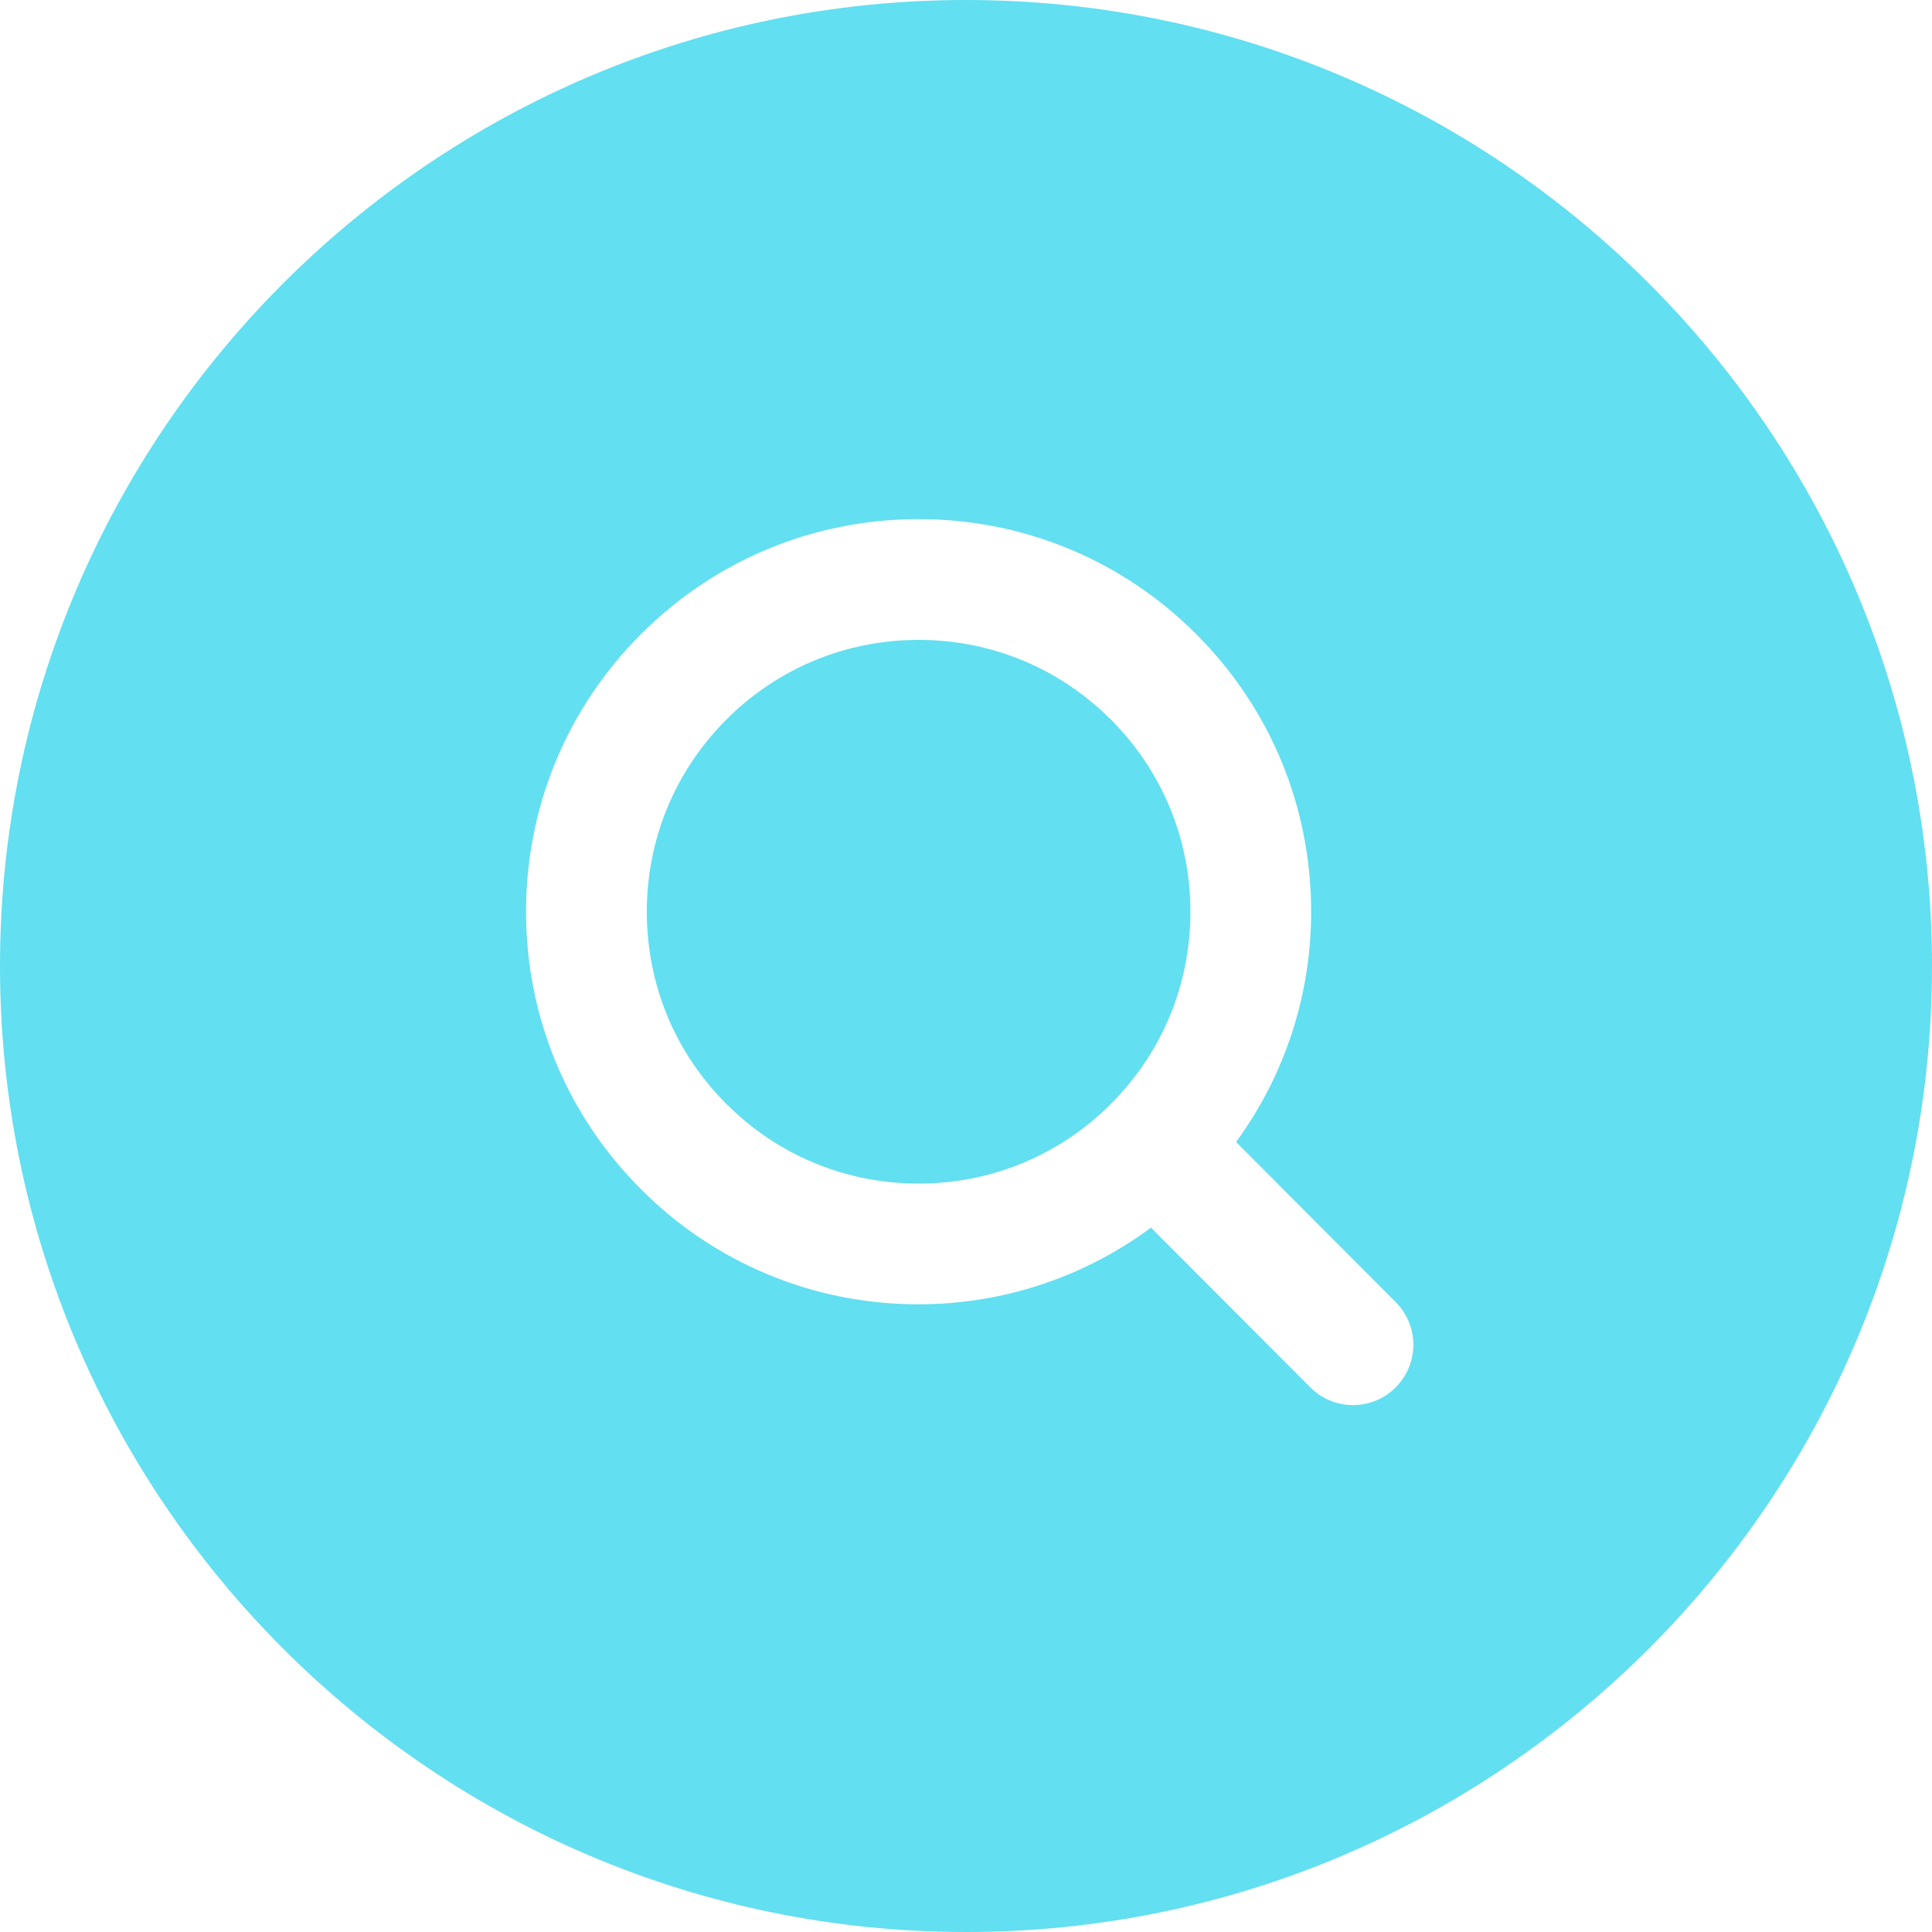 <svg width="43" height="43" viewBox="0 0 43 43" fill="none" xmlns="http://www.w3.org/2000/svg">
<path d="M24.724 24.57C23.58 25.714 22.063 26.343 20.445 26.343C18.827 26.343 17.31 25.714 16.167 24.57C15.023 23.428 14.396 21.91 14.396 20.293C14.396 18.677 15.024 17.158 16.167 16.015C17.31 14.871 18.827 14.242 20.445 14.242C22.063 14.242 23.58 14.871 24.724 16.015C25.867 17.157 26.495 18.677 26.495 20.293C26.495 21.91 25.867 23.428 24.724 24.57ZM43 21.5C43 33.355 33.355 43 21.5 43C9.645 43 0 33.355 0 21.5C0 9.645 9.645 0 21.5 0C33.355 0 43 9.644 43 21.5ZM31.066 28.982L27.511 25.417C28.599 23.93 29.184 22.135 29.182 20.292C29.182 17.958 28.274 15.764 26.624 14.113C24.974 12.463 22.781 11.554 20.445 11.554C18.11 11.554 15.917 12.463 14.267 14.113C12.617 15.764 11.708 17.958 11.708 20.292C11.708 22.626 12.618 24.82 14.267 26.469C15.076 27.283 16.039 27.929 17.099 28.368C18.16 28.808 19.297 29.032 20.445 29.029C22.308 29.031 24.121 28.432 25.617 27.323L29.163 30.878C29.288 31.003 29.436 31.103 29.599 31.171C29.763 31.239 29.938 31.273 30.115 31.273C30.38 31.273 30.639 31.194 30.86 31.047C31.08 30.899 31.252 30.69 31.354 30.445C31.456 30.2 31.483 29.93 31.432 29.67C31.38 29.409 31.253 29.17 31.066 28.982Z" fill="#62DFF0"/>
</svg>
